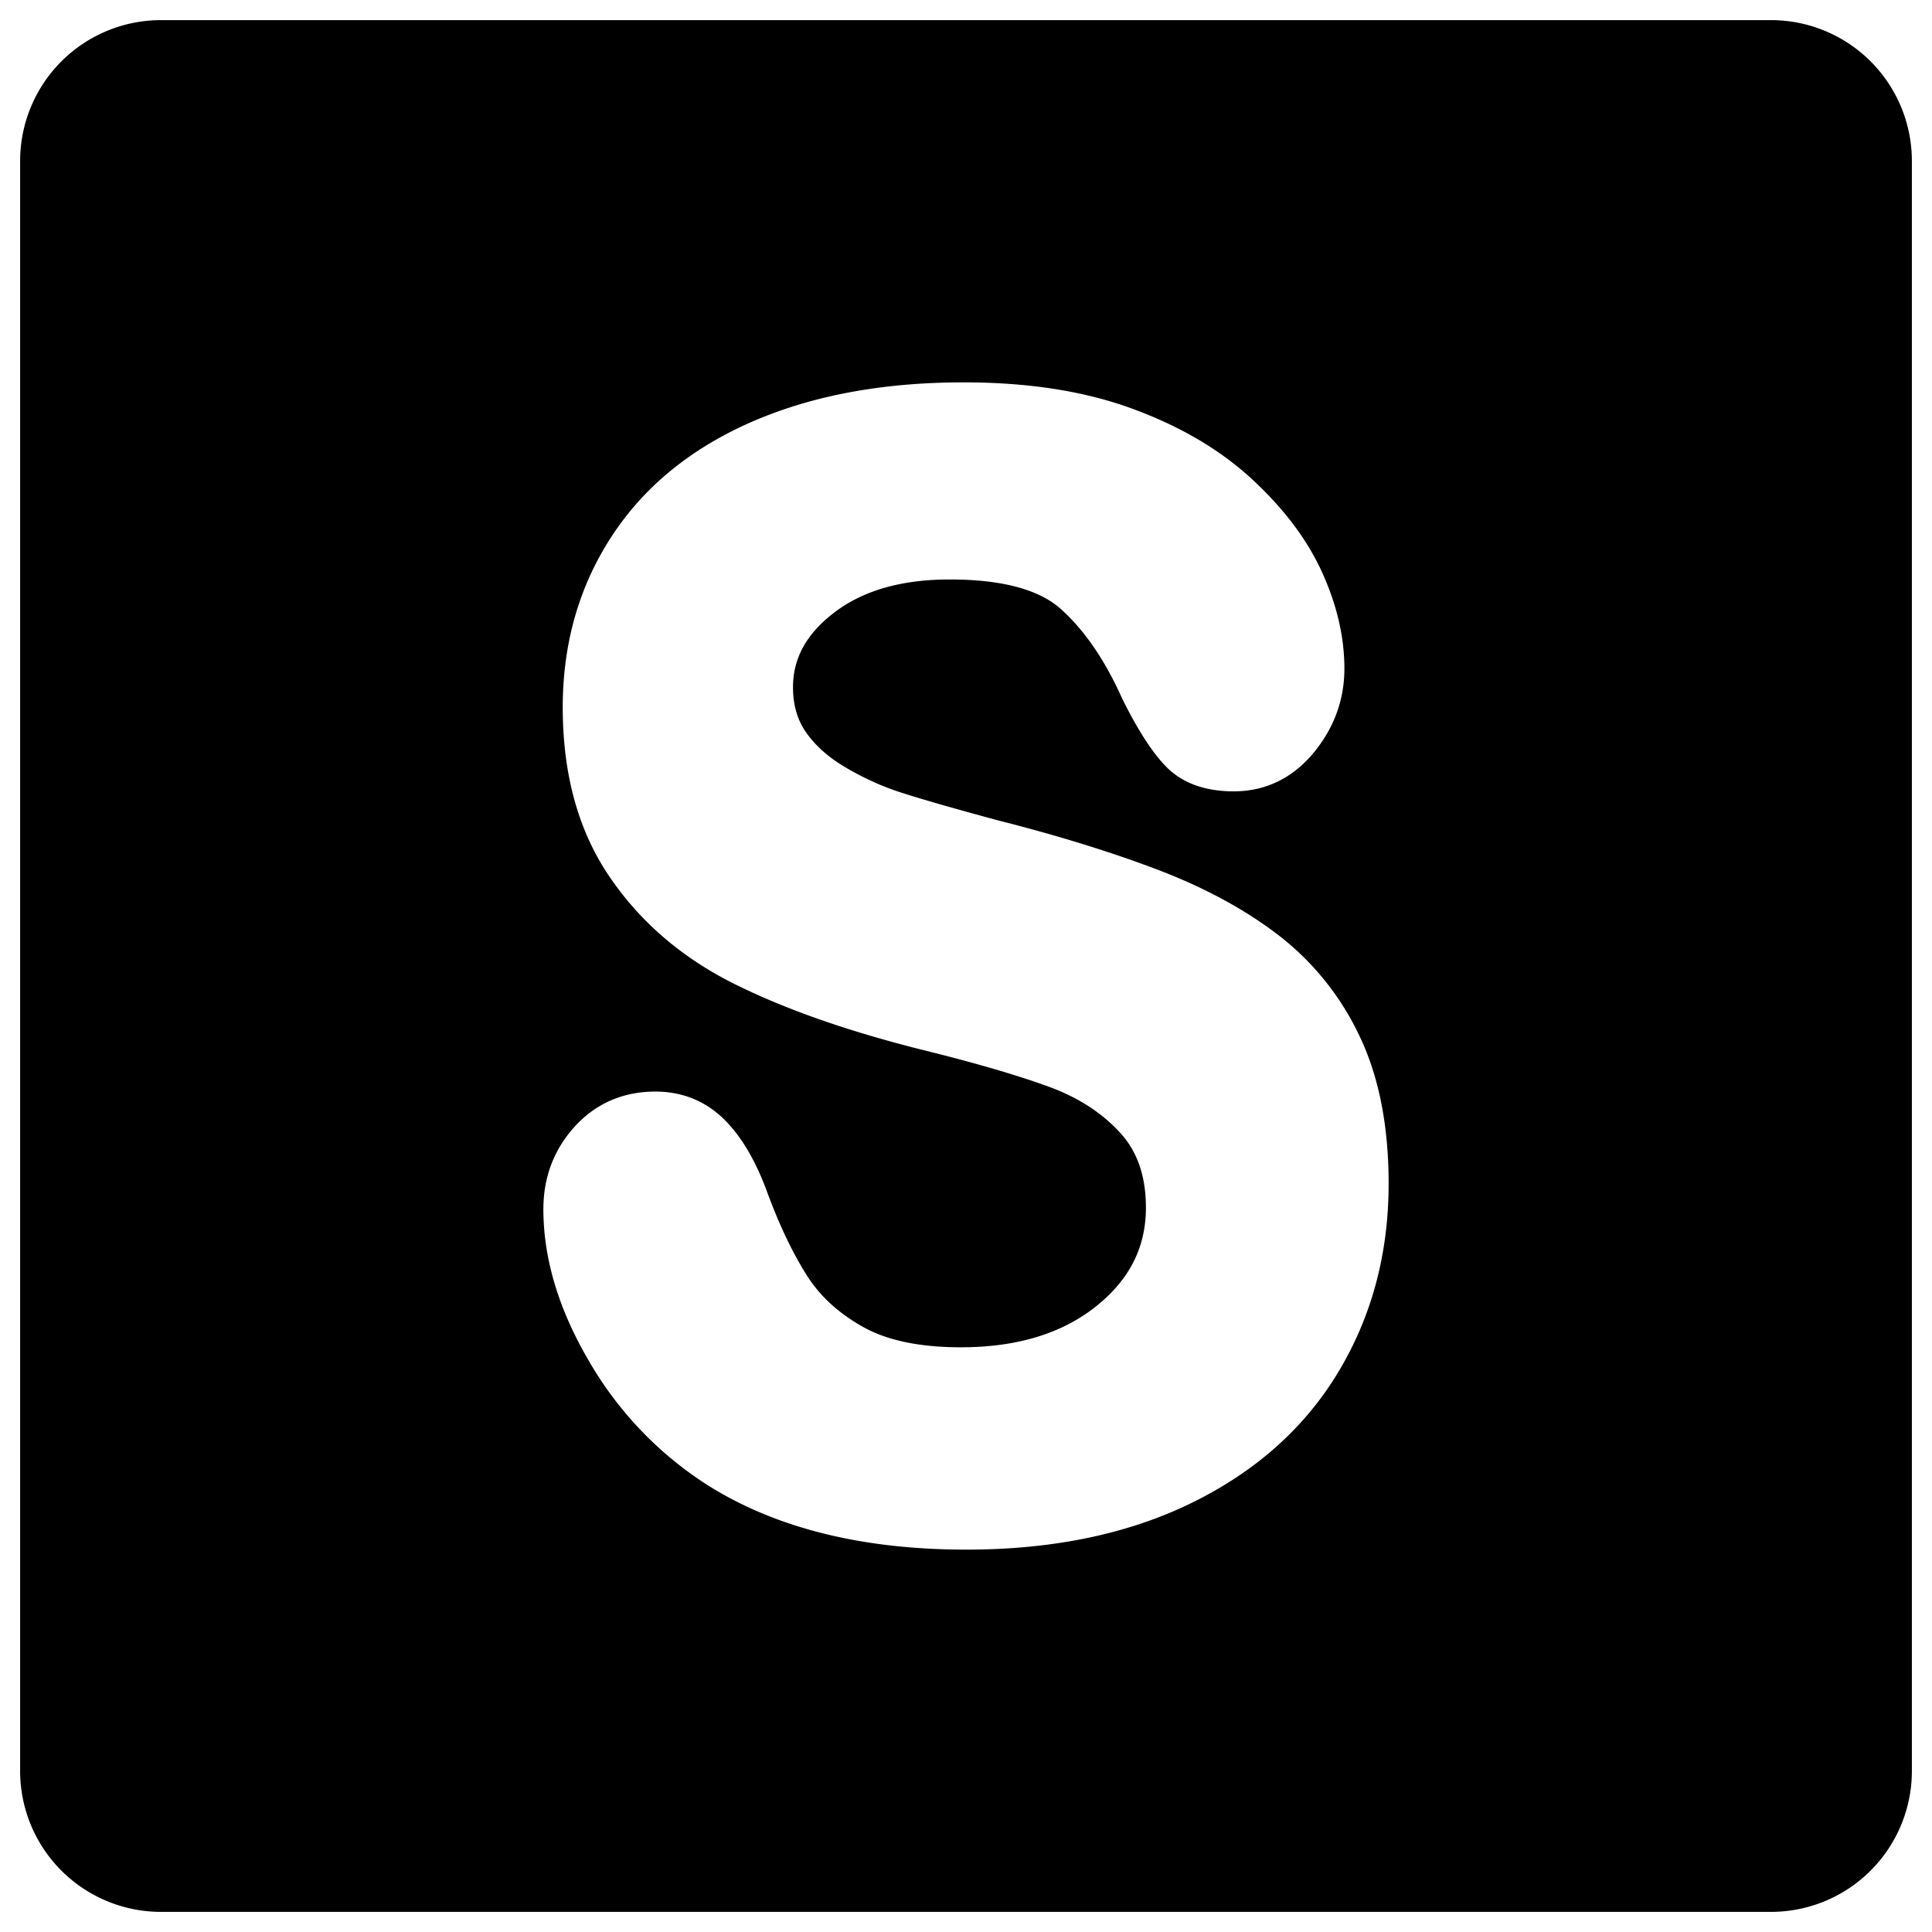 <?xml version="1.0" standalone="no"?><!DOCTYPE svg PUBLIC "-//W3C//DTD SVG 1.1//EN" "http://www.w3.org/Graphics/SVG/1.1/DTD/svg11.dtd"><svg t="1599906902890" class="icon" viewBox="0 0 1024 1024" version="1.1" xmlns="http://www.w3.org/2000/svg" p-id="7085" xmlns:xlink="http://www.w3.org/1999/xlink" width="1024" height="1024"><defs><style type="text/css"></style></defs><path d="M85.333 10.667A74.667 74.667 0 0 0 10.667 85.333v853.333A74.667 74.667 0 0 0 85.333 1013.333h853.333a74.667 74.667 0 0 0 74.667-74.667V85.333A74.667 74.667 0 0 0 938.667 10.667H85.333z m650.667 616.789c0 36.821-8.875 70.123-26.603 99.648-17.813 29.653-43.861 52.864-77.888 69.504-33.792 16.512-73.6 24.725-119.317 24.725-54.869 0-100.523-11.243-136.832-33.963a191.936 191.936 0 0 1-62.997-65.643c-16.171-27.456-24.363-54.443-24.363-80.875 0-16.811 5.547-31.509 16.491-43.605 11.2-12.373 25.749-18.688 42.88-18.688 14.293 0 26.688 5.035 36.629 14.933 9.173 9.109 16.725 22.123 22.827 38.912 6.571 17.707 13.653 32.405 21.12 44.053 6.955 10.816 16.811 19.797 29.717 26.965 12.651 7.04 29.824 10.667 51.584 10.667 29.931 0 53.76-7.339 71.893-21.867 17.664-14.165 26.219-31.296 26.219-52.16 0-16.64-4.544-29.653-13.525-39.531-9.664-10.624-22.251-18.816-37.888-24.533-16.789-6.144-39.467-12.757-67.968-19.776-39.296-9.899-72.299-21.504-99.051-34.88-27.605-13.803-49.643-32.747-65.92-56.747-16.555-24.32-24.747-54.315-24.747-89.707 0-33.835 8.64-64.085 25.899-90.56 17.28-26.496 42.24-46.805 74.624-60.885 31.957-13.867 69.269-20.779 111.936-20.779 34.133 0 63.872 4.587 89.173 13.867 25.323 9.237 46.507 21.632 63.445 37.205 16.853 15.509 29.312 31.936 37.269 49.323 7.936 17.365 11.947 34.496 11.947 51.328 0 16.427-5.44 31.36-16.149 44.395-11.157 13.589-25.579 20.651-42.496 20.651-15.147 0-27.392-4.331-36.053-13.312-7.36-7.616-14.933-19.413-23.125-35.947-9.173-20.501-20.053-36.288-32.512-47.424-11.413-10.197-30.933-15.616-58.816-15.616-25.877 0-46.229 5.973-61.44 17.685-14.699 11.307-21.653 24.235-21.653 39.424 0 9.429 2.304 17.28 6.869 23.851 4.949 7.083 11.861 13.291 20.843 18.56 9.6 5.675 19.264 10.069 29.013 13.227 10.283 3.371 27.477 8.32 51.307 14.784 30.635 7.723 58.432 16.235 83.349 25.579 25.472 9.536 47.275 21.205 65.365 34.987a145.984 145.984 0 0 1 43.435 53.717c10.389 21.653 15.509 47.829 15.509 78.507z" p-id="7086" data-spm-anchor-id="a313x.7781069.0.i0" class="selected"></path></svg>